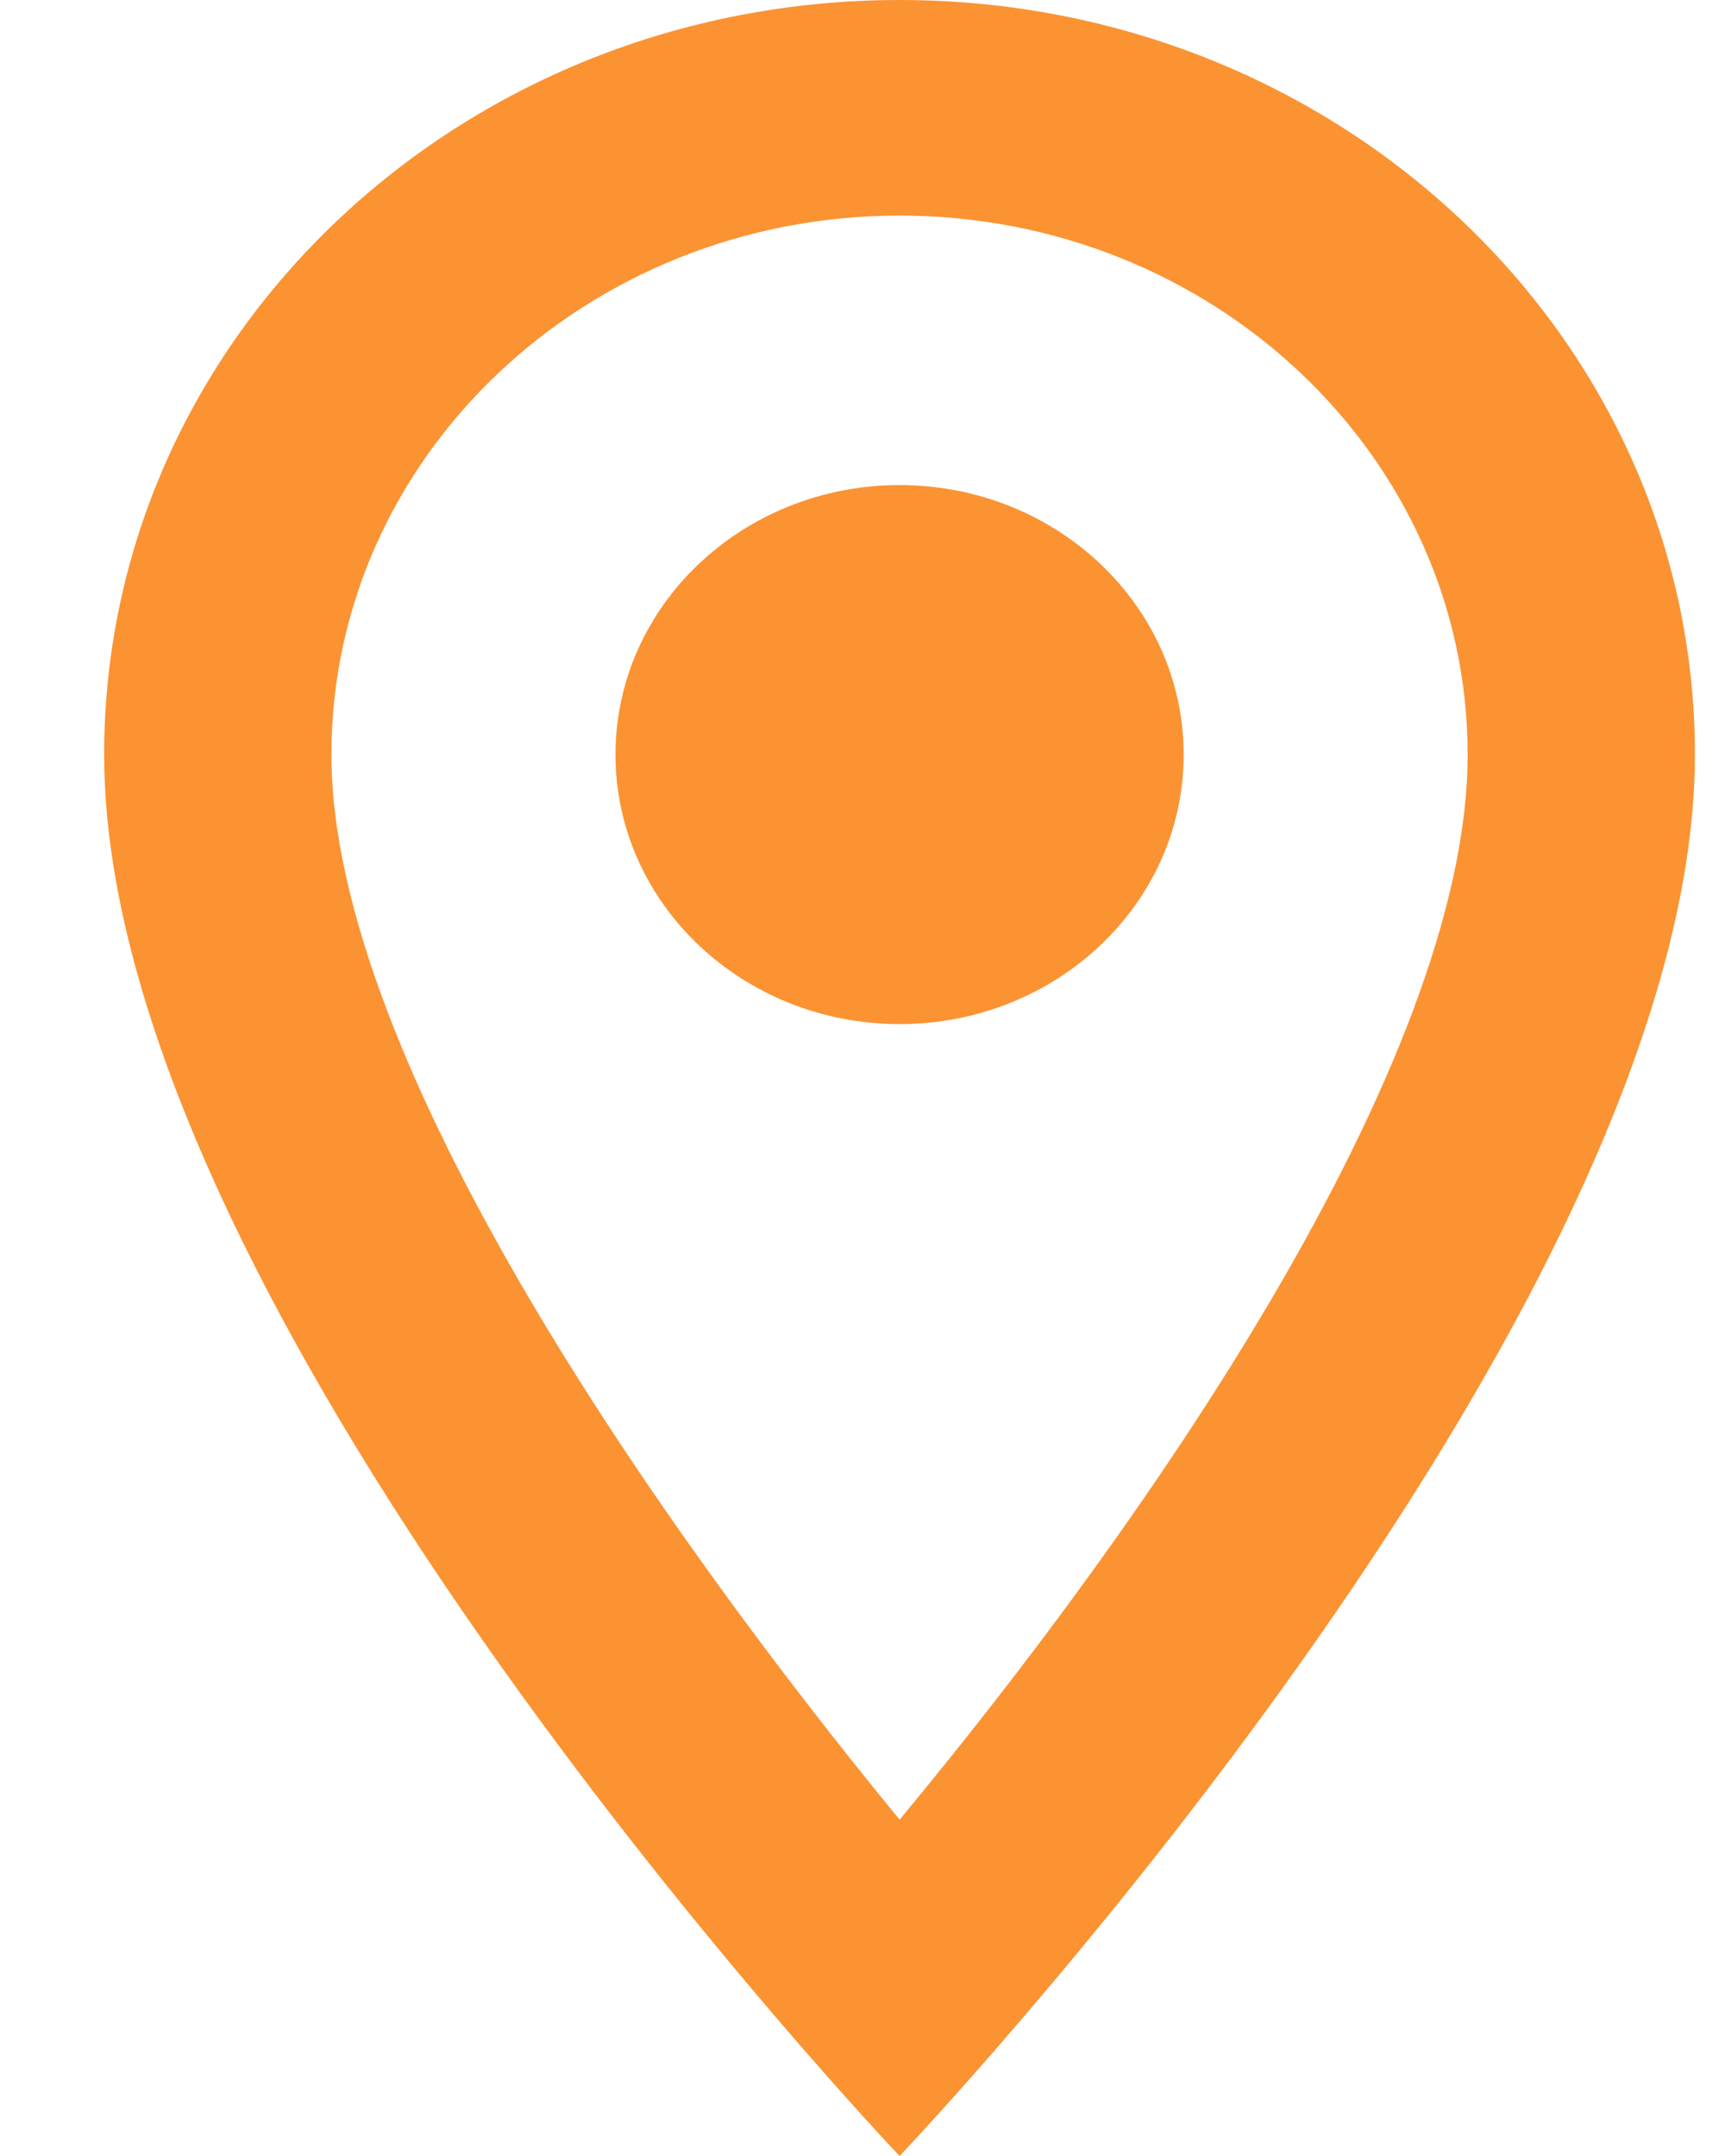 <svg width="16" height="20" viewBox="0 0 16 20" fill="none" xmlns="http://www.w3.org/2000/svg">
<path fill-rule="evenodd" clip-rule="evenodd" d="M8.344 0C12.422 0 15.721 3.13 15.721 7C15.721 12.25 8.344 20 8.344 20C8.344 20 0.966 12.25 0.966 7C0.966 3.13 4.265 0 8.344 0ZM3.074 7C3.074 9.85 6.152 14.21 8.344 16.88C10.578 14.19 13.613 9.88 13.613 7C13.613 4.24 11.252 2 8.344 2C5.435 2 3.074 4.24 3.074 7ZM8.344 9.5C6.889 9.5 5.709 8.381 5.709 7C5.709 5.619 6.889 4.5 8.344 4.5C9.799 4.5 10.979 5.619 10.979 7C10.979 8.381 9.799 9.5 8.344 9.5Z" fill="#FB9333"/>
</svg>
